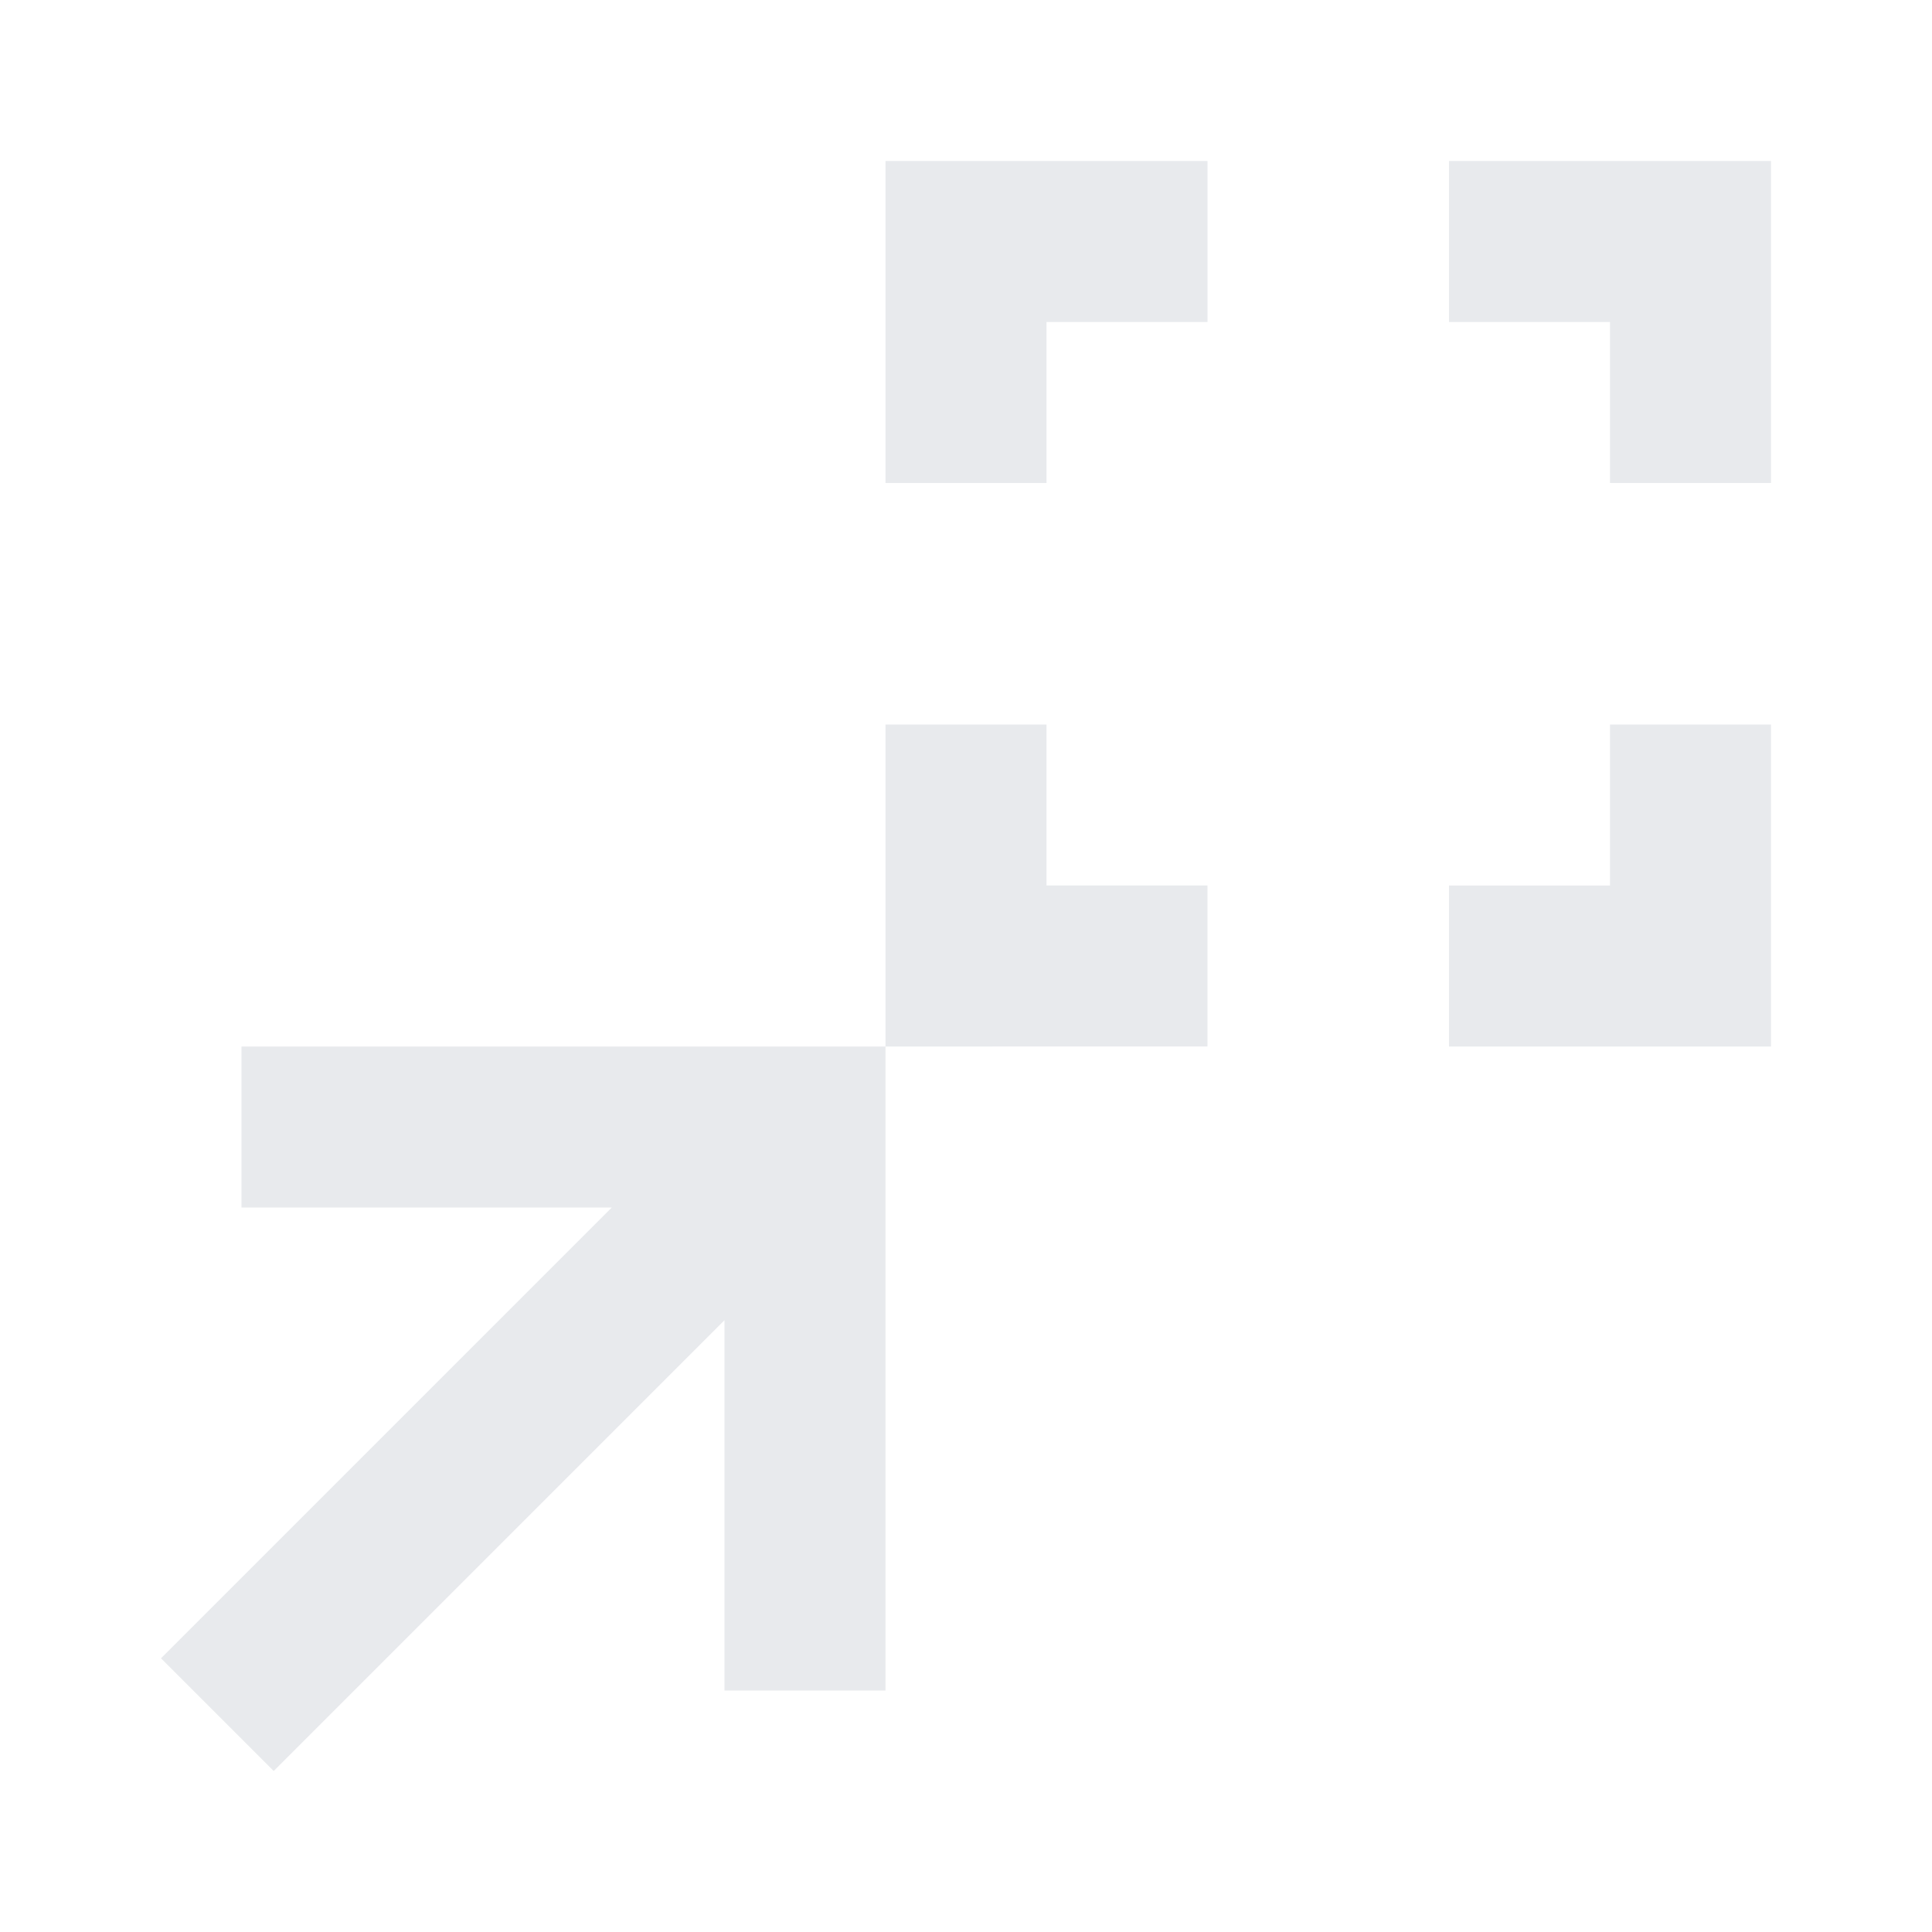 <svg xmlns="http://www.w3.org/2000/svg" height="24px" viewBox="0 -960 960 960" width="24px" fill="#e8eaed"><path d="M440-440v-160h80v80h80v80H440Zm280 0v-80h80v-80h80v160H720ZM440-720v-160h160v80h-80v80h-80Zm360 0v-80h-80v-80h160v160h-80ZM136-80l-56-56 224-224H120v-80h320v320h-80v-184L136-80Z"/></svg>